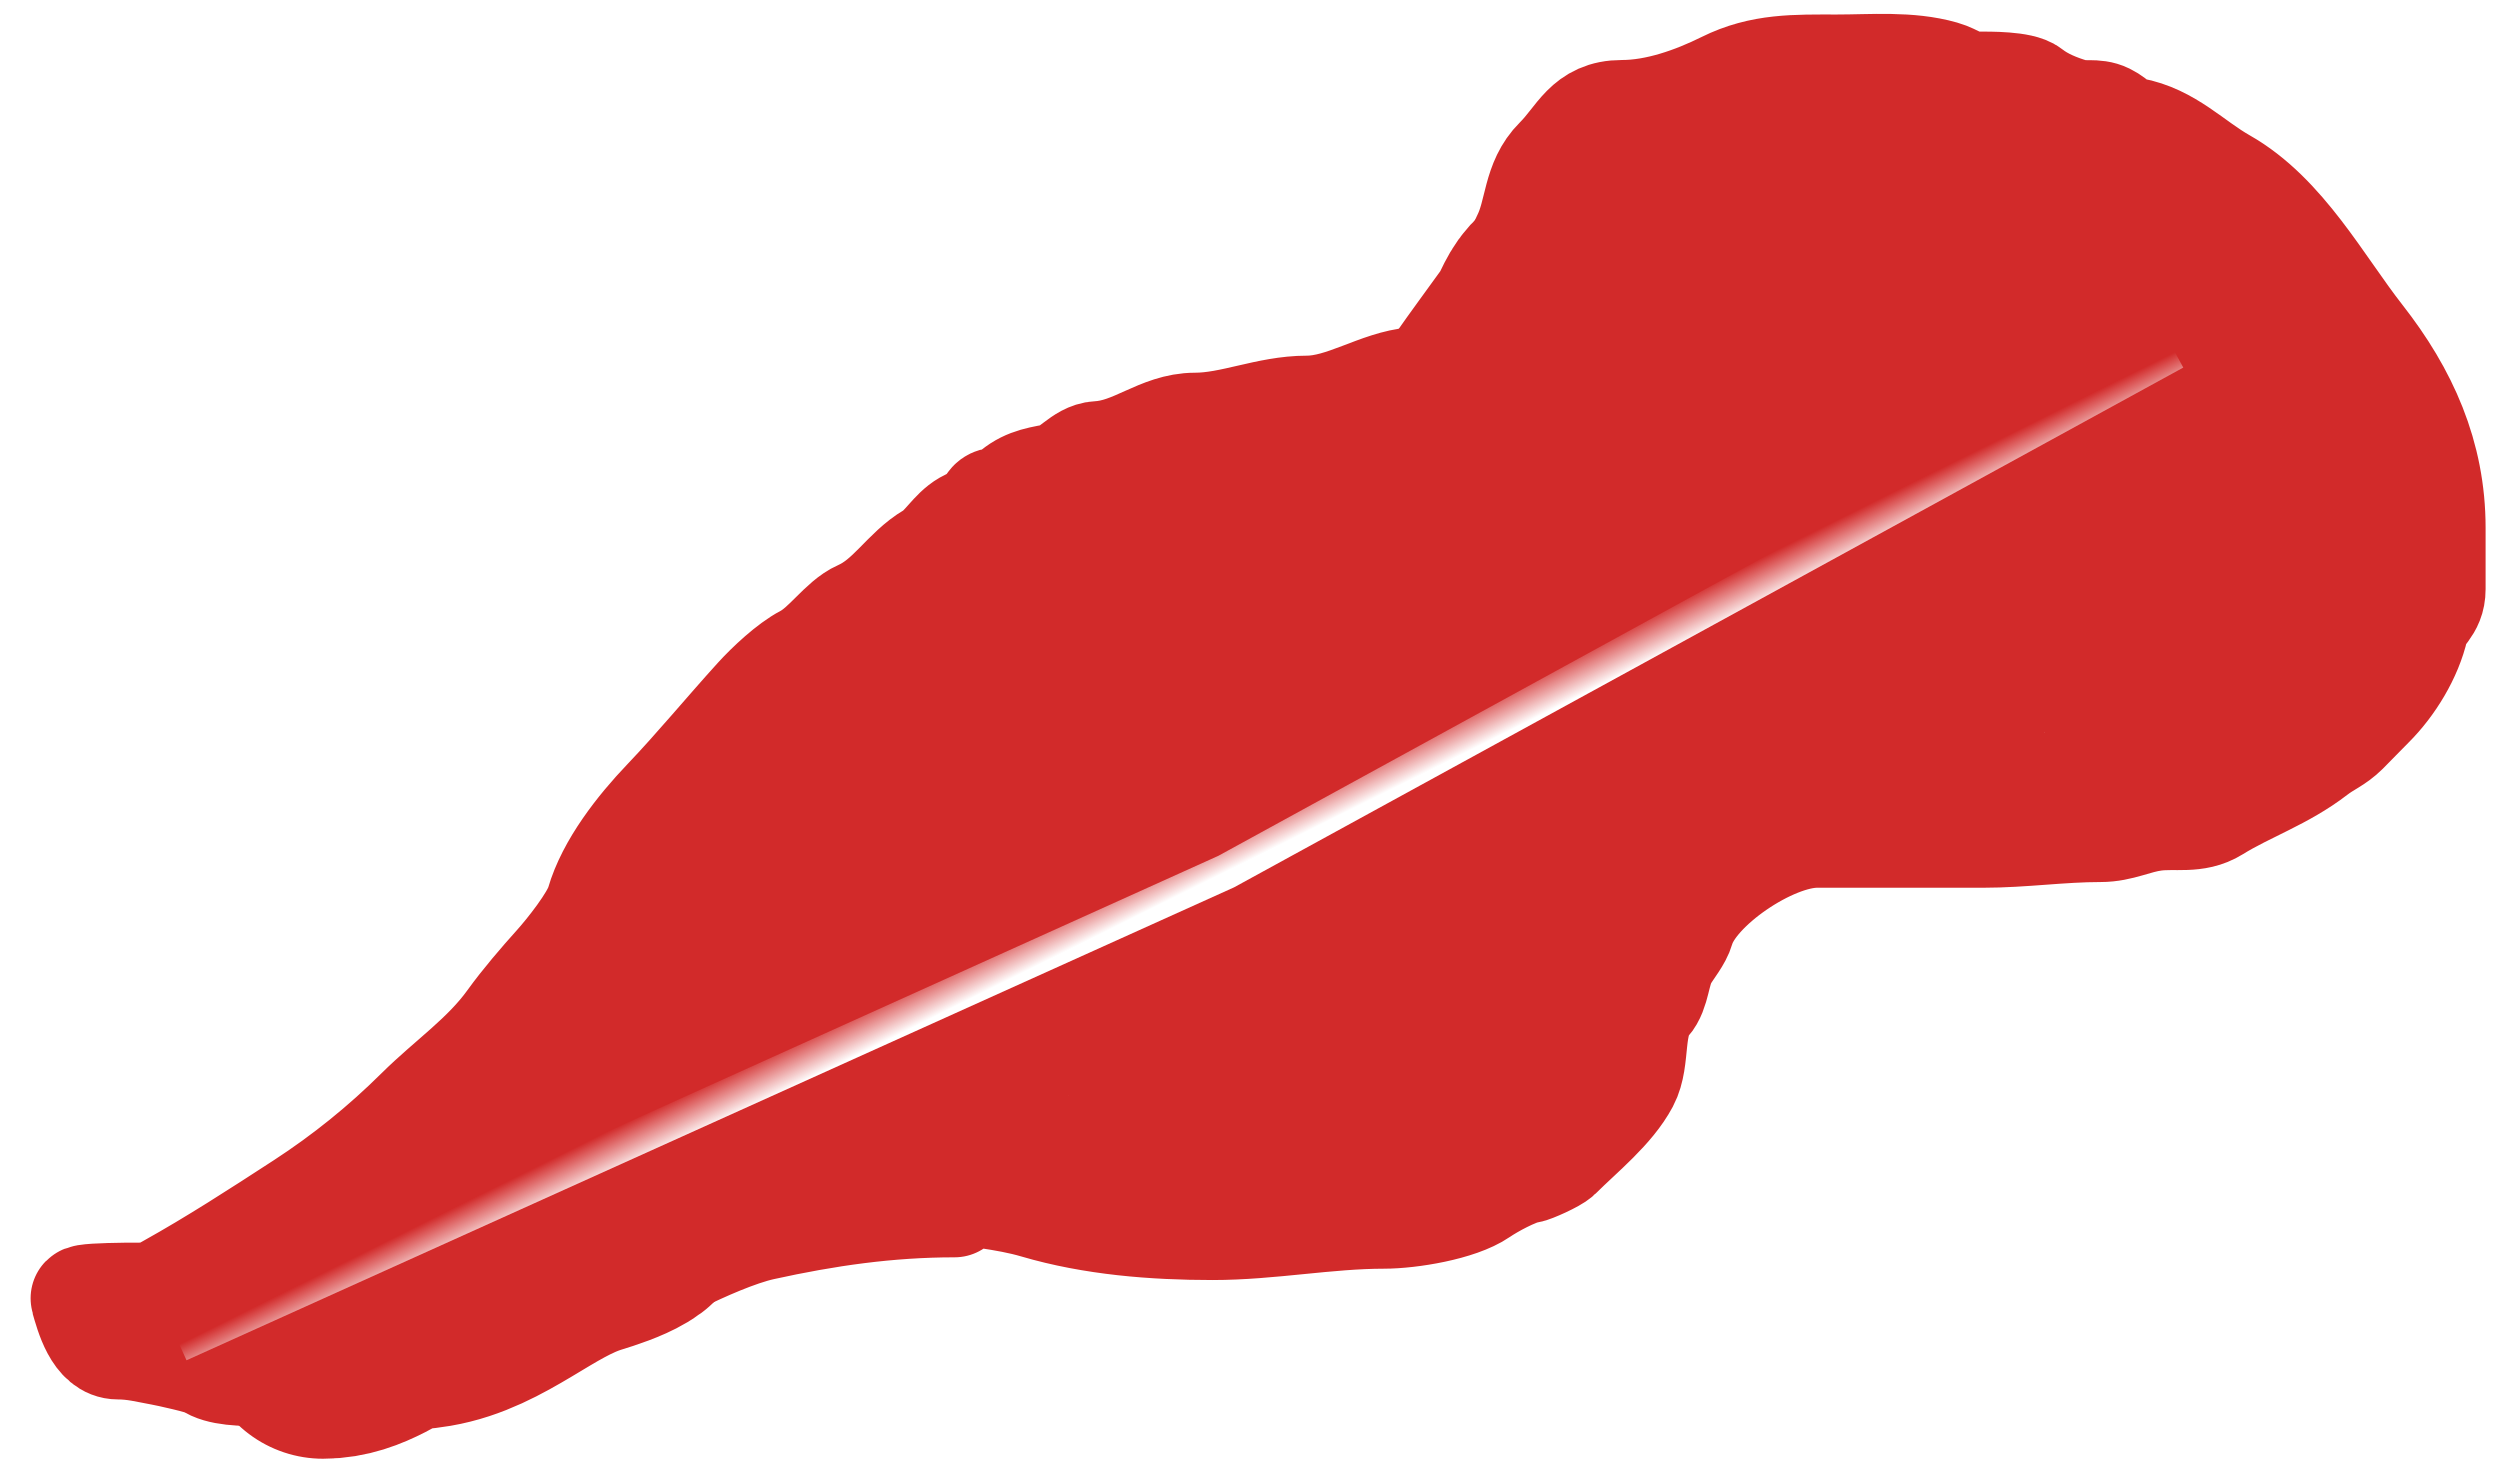 <svg width="71" height="42" viewBox="0 0 71 42" fill="none" xmlns="http://www.w3.org/2000/svg">
<g filter="url(#filter0_b_272_2129)">
<path d="M2.7 37.76C2.7 37.156 3.168 37.653 3.478 37.401C3.962 37.008 4.242 36.864 4.806 36.549C6.083 35.837 7.308 35.044 8.594 34.208C9.787 33.432 10.883 32.547 11.894 31.543C12.76 30.684 13.767 30.006 14.488 29.004C14.874 28.469 15.373 27.889 15.79 27.425C16.127 27.052 16.863 26.132 17.002 25.649C17.304 24.6 18.155 23.523 18.9 22.743C19.789 21.811 20.618 20.802 21.494 19.836C21.841 19.454 22.425 18.907 22.878 18.67C23.453 18.369 23.902 17.644 24.424 17.414C25.277 17.038 25.706 16.202 26.457 15.763C26.809 15.558 27.047 15.088 27.434 14.866C27.593 14.775 28.022 14.604 28.076 14.418C28.175 14.072 28.429 14.309 28.645 14.095C29.045 13.698 29.411 13.626 29.947 13.53C30.391 13.45 30.708 12.917 31.177 12.893C32.223 12.838 32.932 12.085 33.943 12.085C34.989 12.085 36.005 11.601 37.116 11.601C38.161 11.601 39.155 10.873 40.162 10.793C40.455 10.77 40.956 10.337 41.265 10.184C41.485 10.075 42.121 9.621 42.242 9.412C42.477 9.004 42.771 8.626 42.929 8.174C43.086 7.723 43.101 7.168 43.308 6.757C43.677 6.026 43.586 5.172 44.23 4.532C44.852 3.915 45.04 3.204 46.066 3.204C47.058 3.204 48.107 2.833 48.986 2.397C50.029 1.879 50.985 1.912 52.168 1.912C53.169 1.912 54.218 1.813 55.169 2.083C55.54 2.188 55.7 2.397 56.154 2.397C56.515 2.397 57.403 2.387 57.664 2.594C58.003 2.863 58.452 3.044 58.875 3.168C59.189 3.26 59.513 3.144 59.816 3.294C60.145 3.457 60.159 3.629 60.539 3.698C61.597 3.889 62.254 4.638 63.142 5.142C64.846 6.108 65.891 8.106 67.048 9.582C68.309 11.192 69.091 12.929 69.091 14.992C69.091 15.572 69.091 16.152 69.091 16.732C69.091 17.295 68.705 17.4 68.612 17.818C68.434 18.609 67.922 19.453 67.337 20.034C67.092 20.277 66.863 20.521 66.614 20.769C66.324 21.056 66.086 21.124 65.755 21.379C64.837 22.087 63.825 22.416 62.907 22.985C62.359 23.325 61.793 23.156 61.19 23.236C60.629 23.31 60.223 23.55 59.653 23.55C58.523 23.55 57.452 23.712 56.317 23.712C54.744 23.712 53.171 23.712 51.598 23.712C50.293 23.712 48.1 25.203 47.765 26.367C47.684 26.649 47.437 26.931 47.286 27.192C47.053 27.597 47.075 28.157 46.798 28.466C46.268 29.058 46.532 30.072 46.183 30.727C45.768 31.505 44.935 32.162 44.267 32.826C44.146 32.945 43.518 33.228 43.381 33.248C43.046 33.295 42.346 33.676 42.043 33.885C41.43 34.306 40.048 34.531 39.303 34.531C37.691 34.531 36.075 34.853 34.44 34.853C32.766 34.853 31.027 34.715 29.423 34.243C28.529 33.98 27.62 33.935 26.702 33.732C25.884 33.552 24.856 33.723 24.017 33.723C23.053 33.723 21.908 33.531 21.088 34.01C20.643 34.27 20.117 34.274 19.623 34.495C19.424 34.583 19.233 34.767 19.045 34.836C18.835 34.911 18.476 34.743 18.321 34.934C18.065 35.253 17.288 34.8 17.02 35.266C16.811 35.628 15.796 35.649 15.392 35.661C14.996 35.673 14.704 35.965 14.217 35.984C13.56 36.009 12.9 36.145 12.21 36.145C10.977 36.145 9.815 36.468 8.621 36.468C7.416 36.468 6.297 36.791 5.069 36.791C4.656 36.791 2.332 36.765 2.366 36.881C2.496 37.333 2.733 38.244 3.351 38.244C3.814 38.244 4.158 38.339 4.58 38.415C4.753 38.446 5.784 38.668 5.918 38.765C6.53 39.206 8.505 38.89 9.281 38.89C10.298 38.89 11.261 38.767 12.264 38.729C12.613 38.715 12.972 38.424 13.277 38.406C13.583 38.388 14.417 38.153 14.669 37.993C15.295 37.598 16.407 36.791 17.11 36.791C17.934 36.791 18.622 36.122 19.298 35.786C19.948 35.464 20.946 35.019 21.657 34.862C23.461 34.465 25.224 34.208 27.108 34.208" stroke="#D22A2A" stroke-width="3" stroke-linecap="round"/>
</g>
<g filter="url(#filter1_b_272_2129)">
<path d="M18.537 31.49C18.921 31.46 19.303 31.282 19.657 31.15C20.42 30.865 21.181 30.581 21.951 30.318C22.279 30.206 22.459 30.053 22.738 29.92C23.33 29.638 23.961 29.08 24.423 28.628C25.935 27.15 26.422 24.85 27.642 23.2C28.379 22.204 29.27 21.364 30.021 20.379C30.362 19.931 30.759 19.56 31.11 19.127C31.394 18.776 31.744 18.271 32.142 18.049C32.713 17.73 33.309 17.46 33.867 17.124C34.21 16.916 34.625 16.788 34.987 16.601C35.333 16.422 35.639 16.169 35.983 15.997C37.181 15.394 38.309 14.662 39.544 14.15C40.791 13.634 41.703 12.621 42.465 11.526C42.919 10.874 43.39 10.242 43.852 9.599C44.036 9.343 44.123 8.987 44.341 8.749C44.45 8.63 44.819 8.336 44.861 8.186C44.955 7.856 45.71 7.585 45.986 7.443C46.628 7.115 47.253 6.702 47.925 6.442C48.962 6.04 50.057 5.816 51.161 5.637C51.563 5.572 51.915 5.427 52.326 5.413C52.522 5.407 52.893 5.391 53.068 5.293C53.133 5.257 53.486 5.238 53.393 5.212C52.947 5.088 52.416 5.172 51.953 5.172C50.966 5.172 52.373 4.73 52.726 4.649C53.338 4.509 54.068 4.609 54.7 4.609C55.68 4.609 56.54 4.681 57.323 5.217C57.832 5.565 58.338 5.835 58.853 6.174C59.13 6.356 59.584 6.701 59.911 6.701C60.349 6.701 61.115 6.971 61.449 7.247C61.654 7.415 61.923 7.747 62.151 7.891C62.362 8.023 62.573 8.417 62.716 8.633C62.977 9.026 63.173 9.237 63.192 9.697C63.202 9.941 63.225 10.399 63.312 10.645C63.5 11.174 64.294 10.331 64.672 10.506C65.021 10.668 65.067 11.314 65.317 11.566C65.454 11.704 65.367 11.796 65.468 11.95C65.706 12.316 66.073 12.798 66.073 13.261C66.073 14.149 66.233 14.976 66.233 15.876C66.233 16.62 65.521 17.406 64.837 17.656C64.619 17.735 64.454 18.03 64.232 18.125C64.001 18.225 63.722 18.213 63.512 18.308C63.103 18.493 62.699 18.557 62.276 18.693C62.014 18.777 61.709 18.837 61.467 18.952C61.323 19.021 60.986 19.256 61.311 19.256C61.651 19.256 62.028 19.204 62.36 19.265C62.475 19.286 61.645 19.833 61.467 19.918C60.827 20.223 60.059 19.916 59.391 20.066C59.046 20.143 58.774 20.487 58.435 20.549C58.117 20.607 57.927 20.866 57.572 20.866C57.031 20.866 56.478 20.784 55.941 20.669C55.394 20.553 54.603 20.834 54.851 20.017C54.913 19.815 55.093 19.671 55.216 19.507C55.25 19.461 55.437 19.185 55.429 19.185C55.018 19.185 54.553 19.27 54.158 19.373C53.921 19.434 53.718 19.578 53.473 19.578C52.673 19.578 51.824 19.724 51.148 20.101C50.799 20.297 50.539 20.479 50.165 20.625C49.905 20.726 49.61 20.845 49.329 20.866C49.079 20.885 48.876 21.125 48.627 21.197C48.472 21.241 48.125 21.556 47.987 21.675C47.787 21.848 47.644 21.961 47.471 22.154C47.201 22.455 47.061 22.842 46.822 23.151C46.724 23.277 46.578 23.481 46.462 23.598C46.261 23.8 46.272 23.921 46.146 24.166C45.928 24.591 45.481 24.874 45.27 25.333C45.096 25.713 44.766 25.987 44.626 26.375C44.526 26.651 44.304 26.956 44.163 27.224C43.979 27.573 43.702 27.88 43.505 28.226C43.123 28.899 42.543 29.512 41.887 29.96C41.17 30.451 40.281 30.957 39.424 31.186C38.996 31.299 38.755 31.449 38.308 31.494C37.601 31.565 36.901 31.57 36.183 31.57C35.584 31.57 34.984 31.812 34.4 31.812C33.719 31.812 33.005 31.743 32.333 31.852C31.07 32.057 29.665 31.892 28.38 31.892C27.946 31.892 27.39 31.985 26.984 31.829C26.739 31.736 26.43 31.858 26.175 31.794C25.963 31.741 25.847 31.651 25.619 31.651C25.466 31.651 25.294 31.628 25.144 31.655C24.991 31.683 24.247 32.045 24.601 31.552C25.672 30.063 27.307 29.233 28.567 27.966C28.999 27.532 29.482 27.128 29.883 26.661C30.279 26.2 30.571 25.669 30.977 25.212C31.734 24.359 32.463 23.474 33.324 22.717C34.409 21.762 35.648 21.004 36.779 20.101C37.338 19.655 37.882 19.173 38.472 18.769C39.32 18.189 40.294 17.761 41.229 17.343C42.51 16.769 43.763 16.153 45.035 15.563C45.607 15.298 46.16 15.083 46.666 14.696C46.801 14.592 47.059 14.489 47.097 14.307C47.291 13.384 47.348 12.484 47.809 11.629C48.006 11.262 48.054 11.084 48.369 10.788C49.151 10.054 50.725 9.966 51.739 9.925C52.993 9.874 54.222 9.929 55.474 9.777C56.02 9.711 56.743 9.748 57.27 9.558C58.24 9.21 59.426 10.443 60.026 11.047C60.397 11.42 60.951 12.007 60.951 12.576C60.951 12.894 60.951 13.211 60.951 13.529C60.951 13.883 60.75 13.973 60.471 14.186C58.902 15.387 56.879 15.152 54.993 15.152C53.955 15.152 52.916 15.152 51.877 15.152C50.967 15.152 50.109 14.848 49.205 14.83C48.245 14.81 47.689 14.98 46.991 15.715C46.568 16.161 46.415 16.987 46.226 17.557C46.082 17.993 45.798 18.351 45.604 18.756C45.342 19.3 44.631 19.287 44.154 19.507C43.31 19.896 42.504 20.311 41.682 20.75C40.245 21.517 38.777 22.201 37.663 23.446C37.175 23.992 36.785 24.589 36.245 25.105C35.588 25.732 34.86 26.27 34.222 26.911C33.914 27.221 33.493 27.489 33.12 27.707C32.876 27.849 32.523 27.983 32.35 28.226C32.312 28.279 33.154 28.27 33.164 28.27C34.212 28.26 35.232 28.14 36.267 27.984C37.006 27.873 37.873 27.543 38.428 27.041C39.084 26.447 39.484 25.738 40.064 25.087C40.216 24.916 40.368 24.615 40.482 24.407C40.573 24.241 41.302 24.008 41.18 23.871C40.807 23.452 40.092 23.176 39.62 22.896C39.184 22.638 38.675 22.416 38.286 22.087C37.931 21.787 37.47 21.713 37.094 21.447C36.594 21.094 36.335 20.673 35.983 20.16C35.605 19.608 35.343 18.948 34.974 18.411C34.587 17.849 34.162 17.108 34.044 16.422C33.984 16.072 33.513 15.485 33.795 15.098C33.863 15.005 34.359 14.517 34.204 14.517C33.897 14.517 33.429 14.715 33.164 14.866C32.277 15.371 31.414 15.877 30.505 16.359C29.492 16.897 28.506 17.416 27.749 18.286C27.297 18.805 26.91 19.342 26.38 19.802C26.096 20.048 25.862 20.356 25.535 20.544C25.218 20.727 24.796 21.045 24.548 21.309C24.288 21.585 23.991 21.825 23.703 22.073C23.37 22.36 23.181 22.784 22.876 23.102C22.42 23.578 22.024 24.15 21.64 24.684C21.307 25.148 20.987 25.638 20.609 26.066C20.103 26.638 19.424 26.972 18.946 27.582C18.651 27.959 18.238 28.224 17.915 28.574C17.742 28.761 17.656 29.024 17.501 29.232C17.324 29.469 17.205 29.781 17.061 30.041C16.92 30.295 16.605 30.454 16.461 30.721C16.282 31.051 15.922 31.508 15.656 31.776C15.417 32.017 15.289 32.342 15.056 32.576C14.948 32.684 14.9 32.817 14.736 32.853C14.51 32.904 14.598 32.937 14.438 33.081C14.376 33.137 14.147 33.121 14.056 33.162C13.905 33.229 13.849 33.353 13.695 33.421C13.097 33.688 12.784 34.402 12.25 34.709C12.053 34.822 11.506 35.317 11.397 35.514C11.288 35.711 10.986 36.279 10.774 36.319C10.667 36.339 10.533 36.599 10.356 36.658C10.144 36.73 10.029 36.856 9.818 36.922C9.364 37.065 9.759 36.983 10.139 37.043C10.822 37.15 11.521 37.159 12.206 37.043C13.841 36.766 15.066 35.462 16.616 34.986C16.949 34.884 17.434 34.724 17.732 34.544C18.044 34.355 17.689 34.469 17.55 34.521C16.884 34.769 16.274 35.139 15.603 35.371C14.759 35.662 13.998 35.853 13.22 36.301C12.743 36.575 12.217 36.709 11.712 36.918C10.86 37.271 10.143 37.928 9.174 37.928" stroke="#D22A2A" stroke-width="7" stroke-linecap="round"/>
</g>
<g filter="url(#filter2_f_272_2129)">
<path d="M67.23 16.641C67.154 16.839 67.113 17.027 67.088 17.239C66.991 18.036 66.147 18.645 65.638 19.181C65.394 19.439 65.146 19.691 64.91 19.957C64.78 20.104 64.416 20.468 64.611 20.465C64.777 20.463 65.078 20.292 65.243 20.224C65.257 20.218 65.505 20.065 65.515 20.087C65.653 20.364 64.486 21.059 64.289 21.17C64.248 21.193 64.133 21.268 64.179 21.26C64.523 21.206 64.86 21.08 65.176 20.939C65.48 20.804 66.333 20.334 65.456 20.545C64.51 20.773 63.588 20.941 62.611 20.909C61.905 20.887 62.352 19.024 62.404 18.66C62.574 17.49 62.959 16.371 63.149 15.21C63.168 15.091 63.217 14.902 63.056 14.896C62.859 14.889 62.68 14.966 62.498 15.033C60.962 15.603 59.408 16.091 57.844 16.581C56.02 17.152 54.248 17.84 52.46 18.513C52.084 18.654 50.832 19.32 50.486 18.827C50.143 18.338 49.493 18.099 48.944 17.948C48.755 17.896 48.287 17.956 48.355 17.694C48.4 17.522 48.459 17.451 48.638 17.584C49.213 18.01 49.59 18.687 50.127 19.161C50.361 19.368 50.747 19.297 51.038 19.358C51.267 19.407 52.396 19.561 52.45 19.863C52.582 20.594 52.411 21.348 52.753 22.056C52.779 22.111 53.275 22.411 52.792 22.347C52.712 22.336 52.575 22.072 52.56 22.049C52.076 21.319 51.607 20.582 51.19 19.81C50.065 17.72 49.011 15.456 48.512 13.118C48.28 12.034 48.266 10.909 48.119 9.812C48.054 9.326 48.026 8.862 48.026 8.371C48.026 7.743 48.273 7.103 47.767 6.62C47.541 6.404 47.342 6.14 47.136 5.905C46.985 5.733 47 5.562 46.886 5.39C46.745 5.177 46.617 4.941 46.531 4.701C46.487 4.581 46.412 4.55 46.318 4.474C46.183 4.365 46.336 4.396 46.424 4.461C47.07 4.936 47.424 5.747 47.647 6.493C48.403 9.013 48.264 11.893 47.046 14.238C46.389 15.503 45.496 16.681 44.729 17.888C43.526 19.78 43.001 21.799 43.001 24.035C43.001 24.412 43.085 24.792 43.054 25.168C43.006 25.766 42.841 26.443 42.632 27.003C42.303 27.884 41.924 28.745 41.924 29.697C41.924 30.075 41.924 30.453 41.924 30.83C41.924 31.265 41.781 31.57 41.691 31.977C41.619 32.305 41.498 32.618 41.193 32.826C41.06 32.916 40.895 32.945 40.764 33.036C40.533 33.197 41.388 33.179 41.469 33.177C42.096 33.158 42.353 32.886 42.808 32.552C42.945 32.451 43.123 32.169 43.18 32.01C43.26 31.791 43.486 31.624 43.672 31.502C44.076 31.237 44.61 31.241 44.949 30.9C45.168 30.68 45.234 30.191 45.304 29.901C45.501 29.088 45.339 28.349 44.796 27.712" stroke="#D22A2A" stroke-width="3" stroke-linecap="round"/>
</g>
<path d="M5.091 38.176L34.824 24.753L61.765 10" stroke="url(#paint0_linear_272_2129)"/>
<defs>
<filter id="filter0_b_272_2129" x="-0.137" y="-0.607" width="71.728" height="42.107" filterUnits="userSpaceOnUse" color-interpolation-filters="sRGB">
<feFlood flood-opacity="0" result="BackgroundImageFix"/>
<feGaussianBlur in="BackgroundImageFix" stdDeviation="0.5"/>
<feComposite in2="SourceAlpha" operator="in" result="effect1_backgroundBlur_272_2129"/>
<feBlend mode="normal" in="SourceGraphic" in2="effect1_backgroundBlur_272_2129" result="shape"/>
</filter>
<filter id="filter1_b_272_2129" x="1.674" y="-2.926" width="72.059" height="48.354" filterUnits="userSpaceOnUse" color-interpolation-filters="sRGB">
<feFlood flood-opacity="0" result="BackgroundImageFix"/>
<feGaussianBlur in="BackgroundImageFix" stdDeviation="2"/>
<feComposite in2="SourceAlpha" operator="in" result="effect1_backgroundBlur_272_2129"/>
<feBlend mode="normal" in="SourceGraphic" in2="effect1_backgroundBlur_272_2129" result="shape"/>
</filter>
<filter id="filter2_f_272_2129" x="38.224" y="1.901" width="31.506" height="33.777" filterUnits="userSpaceOnUse" color-interpolation-filters="sRGB">
<feFlood flood-opacity="0" result="BackgroundImageFix"/>
<feBlend mode="normal" in="SourceGraphic" in2="BackgroundImageFix" result="shape"/>
<feGaussianBlur stdDeviation="0.5" result="effect1_foregroundBlur_272_2129"/>
</filter>
<linearGradient id="paint0_linear_272_2129" x1="33.97" y1="25.178" x2="33.428" y2="24.088" gradientUnits="userSpaceOnUse">
<stop stop-color="white"/>
<stop offset="1" stop-color="white" stop-opacity="0"/>
</linearGradient>
</defs>
</svg>
